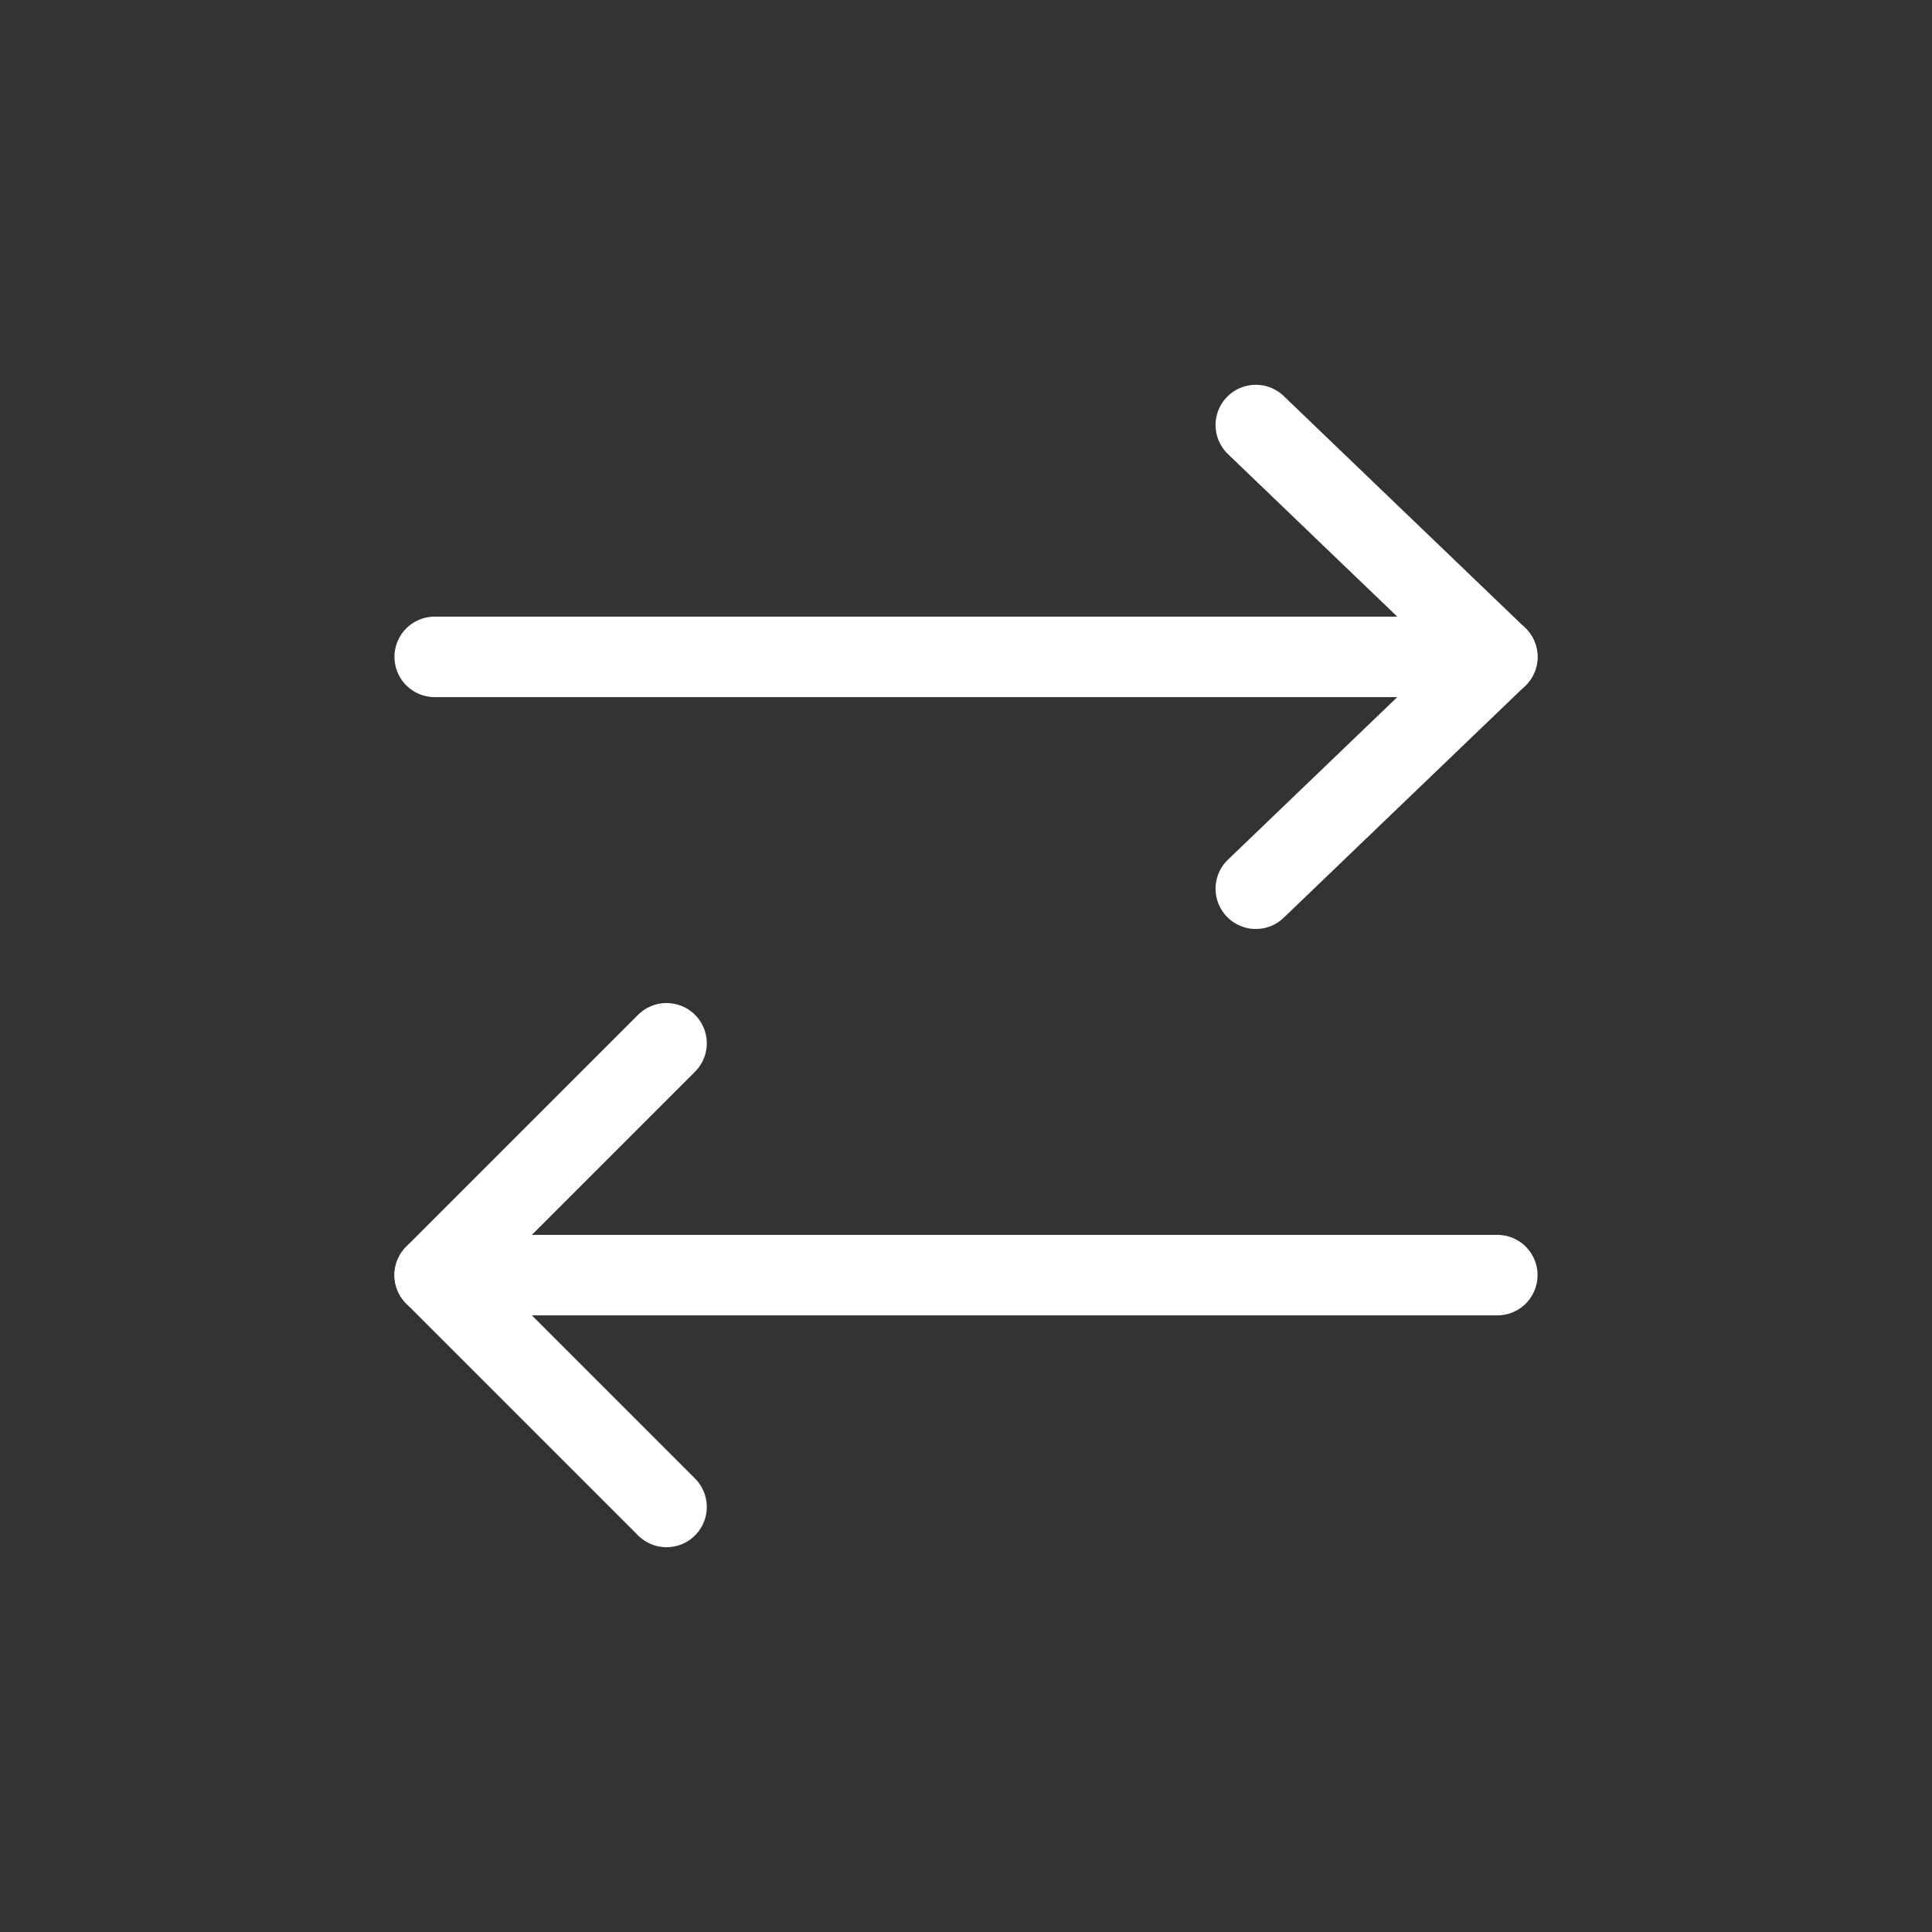 <svg width="24" height="24" fill="none" xmlns="http://www.w3.org/2000/svg"><rect width="100%" height="100%" fill="#333333" stroke="none"/><path d="M18.6 8.16L15.6 11.04" stroke="white" stroke-miterlimit="10" stroke-linecap="round" stroke-linejoin="round"/><path d="M5.4 8.16H18.6L15.6 5.28" stroke="white" stroke-miterlimit="10" stroke-linecap="round" stroke-linejoin="round"/><path d="M5.4 15.84L8.28 12.96" stroke="white" stroke-miterlimit="10" stroke-linecap="round" stroke-linejoin="round"/><path d="M18.6 15.84H5.4L8.28 18.72" stroke="white" stroke-miterlimit="10" stroke-linecap="round" stroke-linejoin="round"/></svg>
